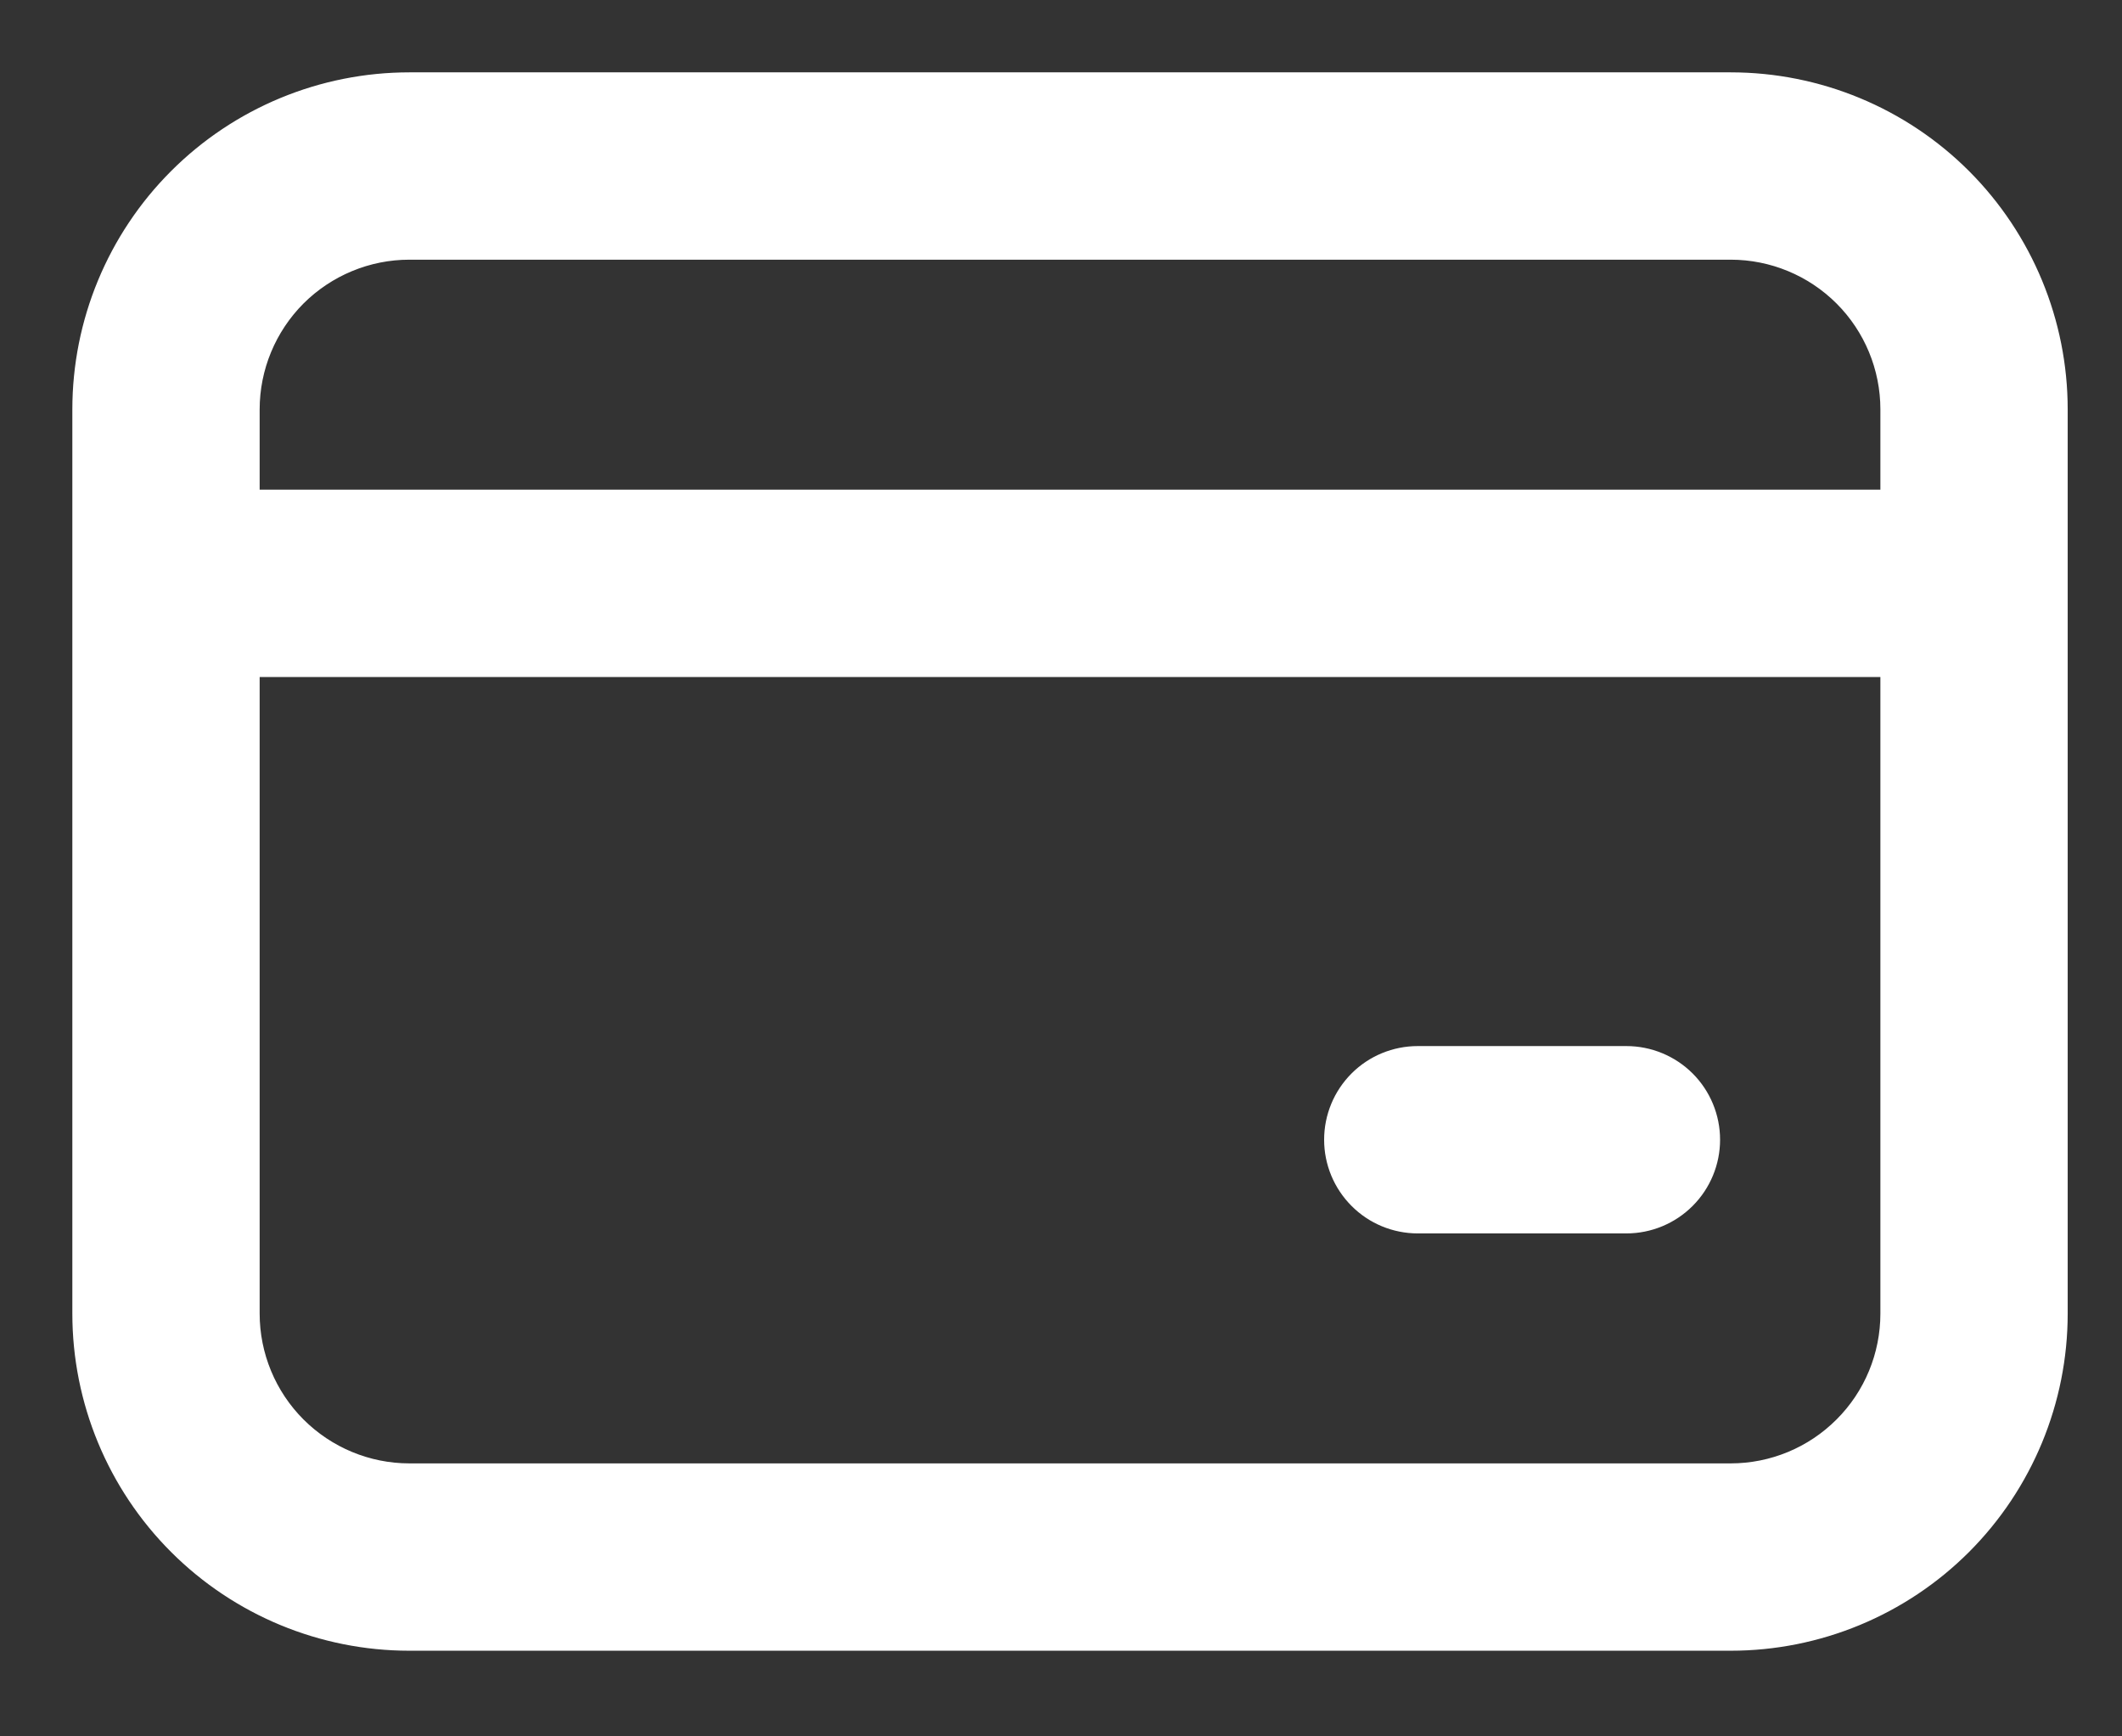 <svg width="22" height="18" viewBox="0 0 22 18" fill="none" xmlns="http://www.w3.org/2000/svg">
<rect x="0" y="0" width="22" height="18" fill="#333333" stroke="none"/>
<path d="M1.862 1.862C1.23 2.494 0.875 3.351 0.875 4.244V13.617C0.875 14.511 1.23 15.368 1.862 16C2.494 16.632 3.351 16.987 4.244 16.987H17.943C18.837 16.987 19.694 16.632 20.326 16C20.957 15.368 21.312 14.511 21.312 13.617V4.244C21.312 3.351 20.957 2.494 20.326 1.862C19.694 1.23 18.837 0.875 17.943 0.875H4.244C3.351 0.875 2.494 1.23 1.862 1.862ZM3.058 3.058C3.373 2.744 3.8 2.567 4.244 2.567H17.943C18.388 2.567 18.815 2.744 19.129 3.058C19.444 3.373 19.62 3.8 19.62 4.244V5.201H2.567V4.244C2.567 3.8 2.744 3.373 3.058 3.058ZM3.058 14.803C2.744 14.489 2.567 14.062 2.567 13.617V6.893H19.62V13.617C19.62 14.062 19.444 14.489 19.129 14.803C18.815 15.118 18.388 15.295 17.943 15.295H4.244C3.8 15.295 3.373 15.118 3.058 14.803ZM16.862 10.969H14.699C14.474 10.969 14.259 11.058 14.101 11.216C13.942 11.375 13.853 11.59 13.853 11.815C13.853 12.039 13.942 12.254 14.101 12.413C14.259 12.572 14.474 12.661 14.699 12.661H16.862C17.086 12.661 17.301 12.572 17.46 12.413C17.619 12.254 17.708 12.039 17.708 11.815C17.708 11.59 17.619 11.375 17.46 11.216C17.301 11.058 17.086 10.969 16.862 10.969Z" fill="white" stroke="white" stroke-width="0.25"/>
</svg>
